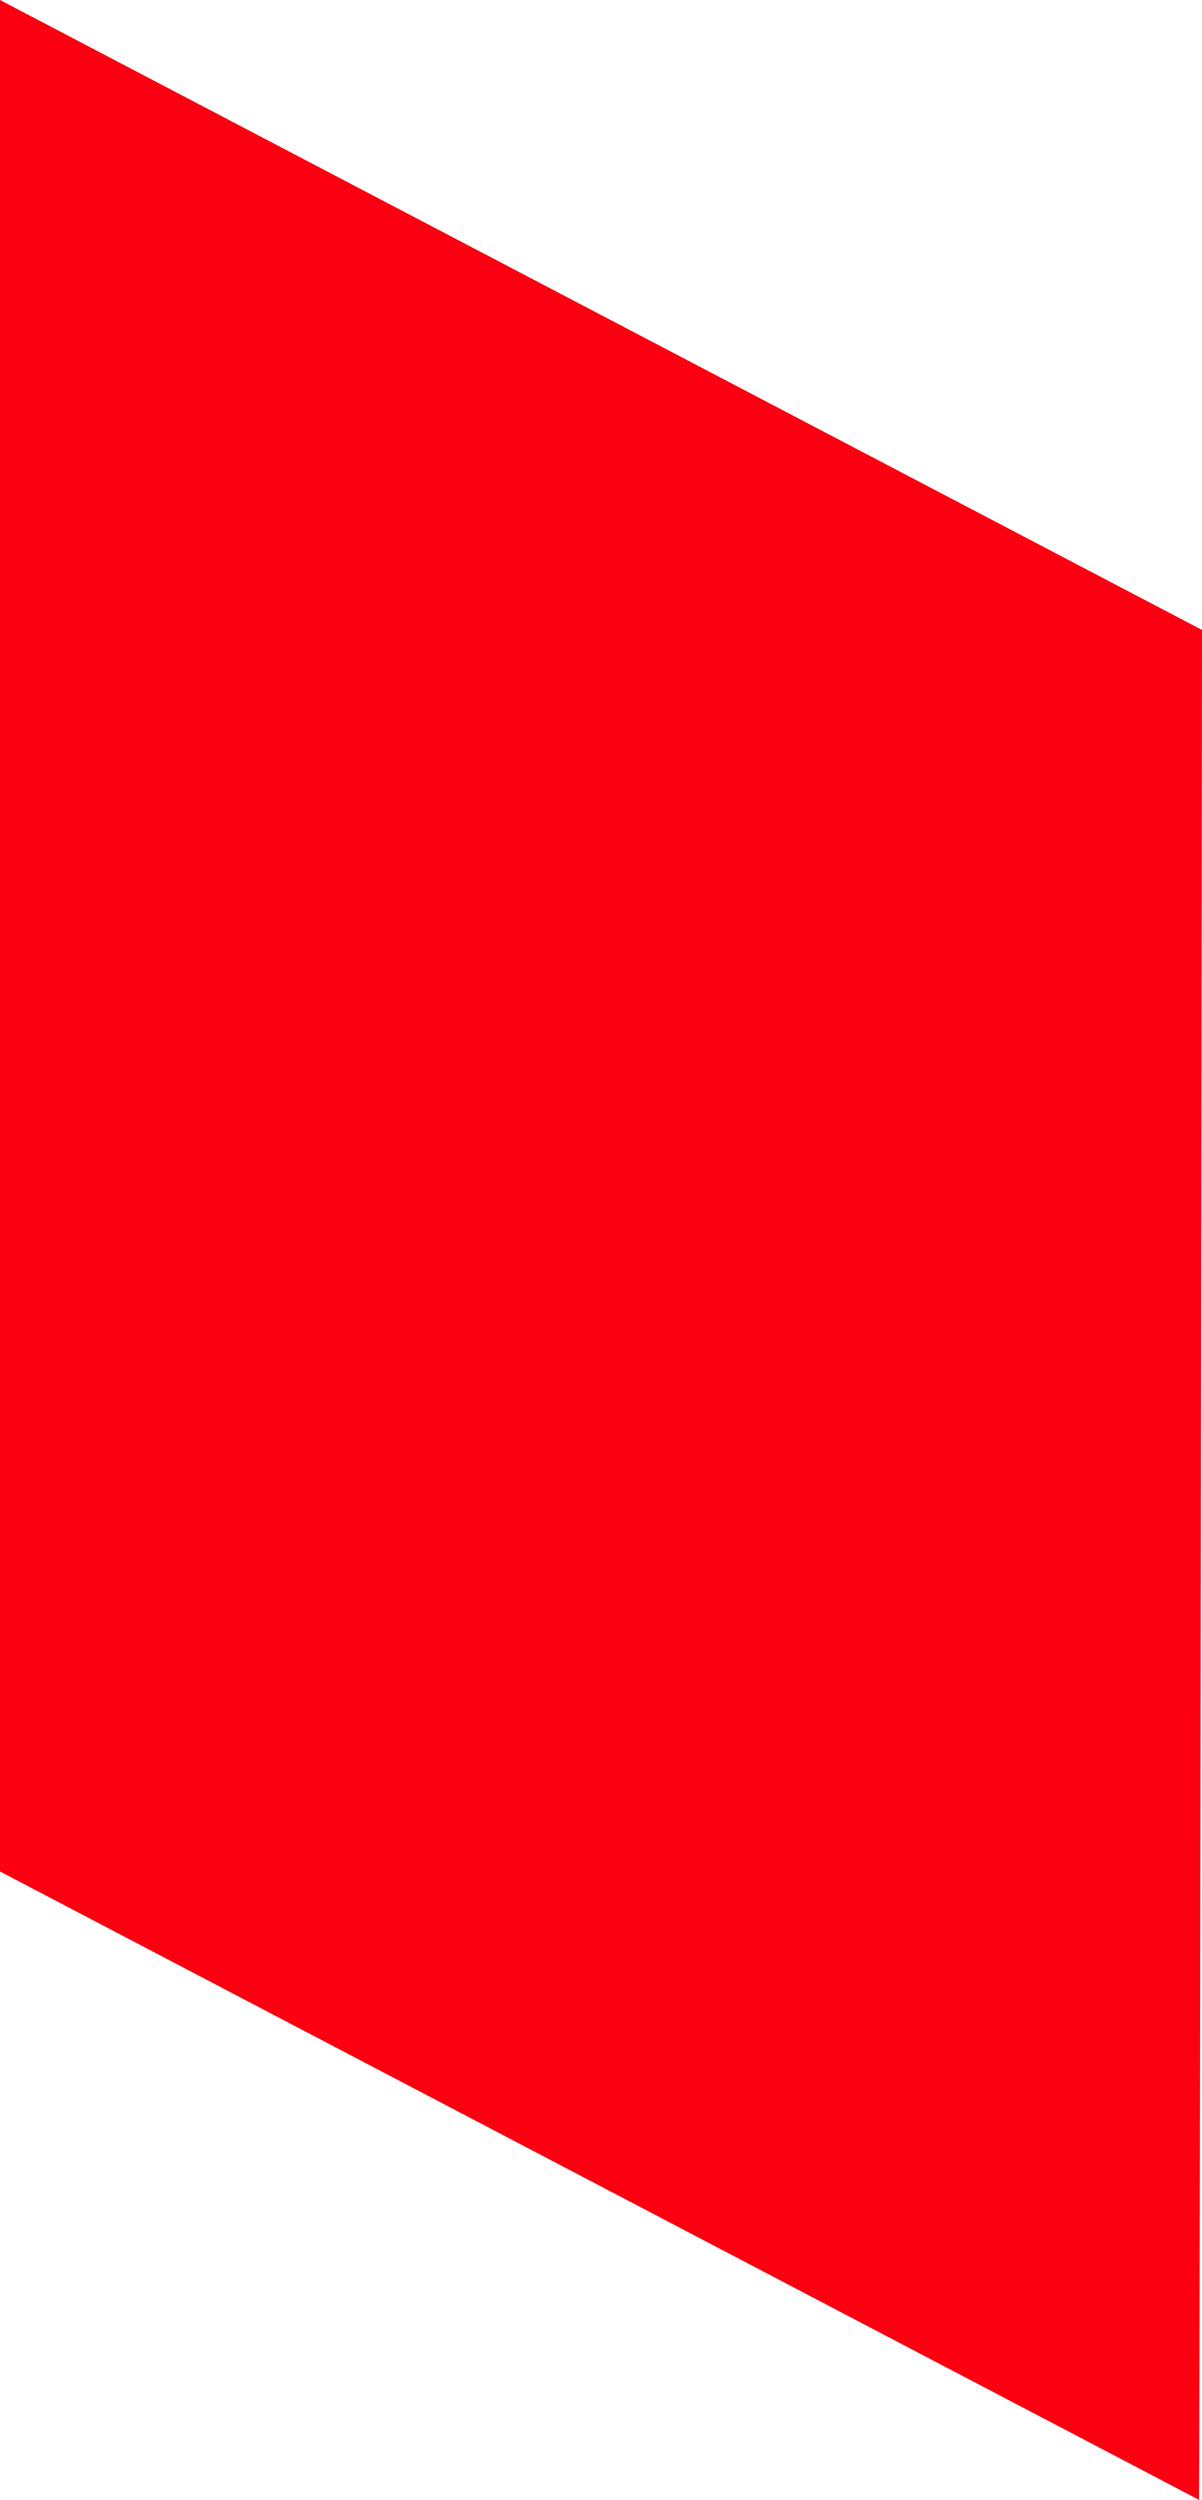 <svg id="Layer_1" data-name="Layer 1" xmlns="http://www.w3.org/2000/svg" viewBox="0 0 319.93 664.91"><defs><style>.cls-1{fill:#fb0010;}</style></defs><title>Artboard 7 copy</title><path class="cls-1" d="M0,497.77,319.14,664.91c.26-31.77.79-497.36.79-497.36L0,0Z"/></svg>